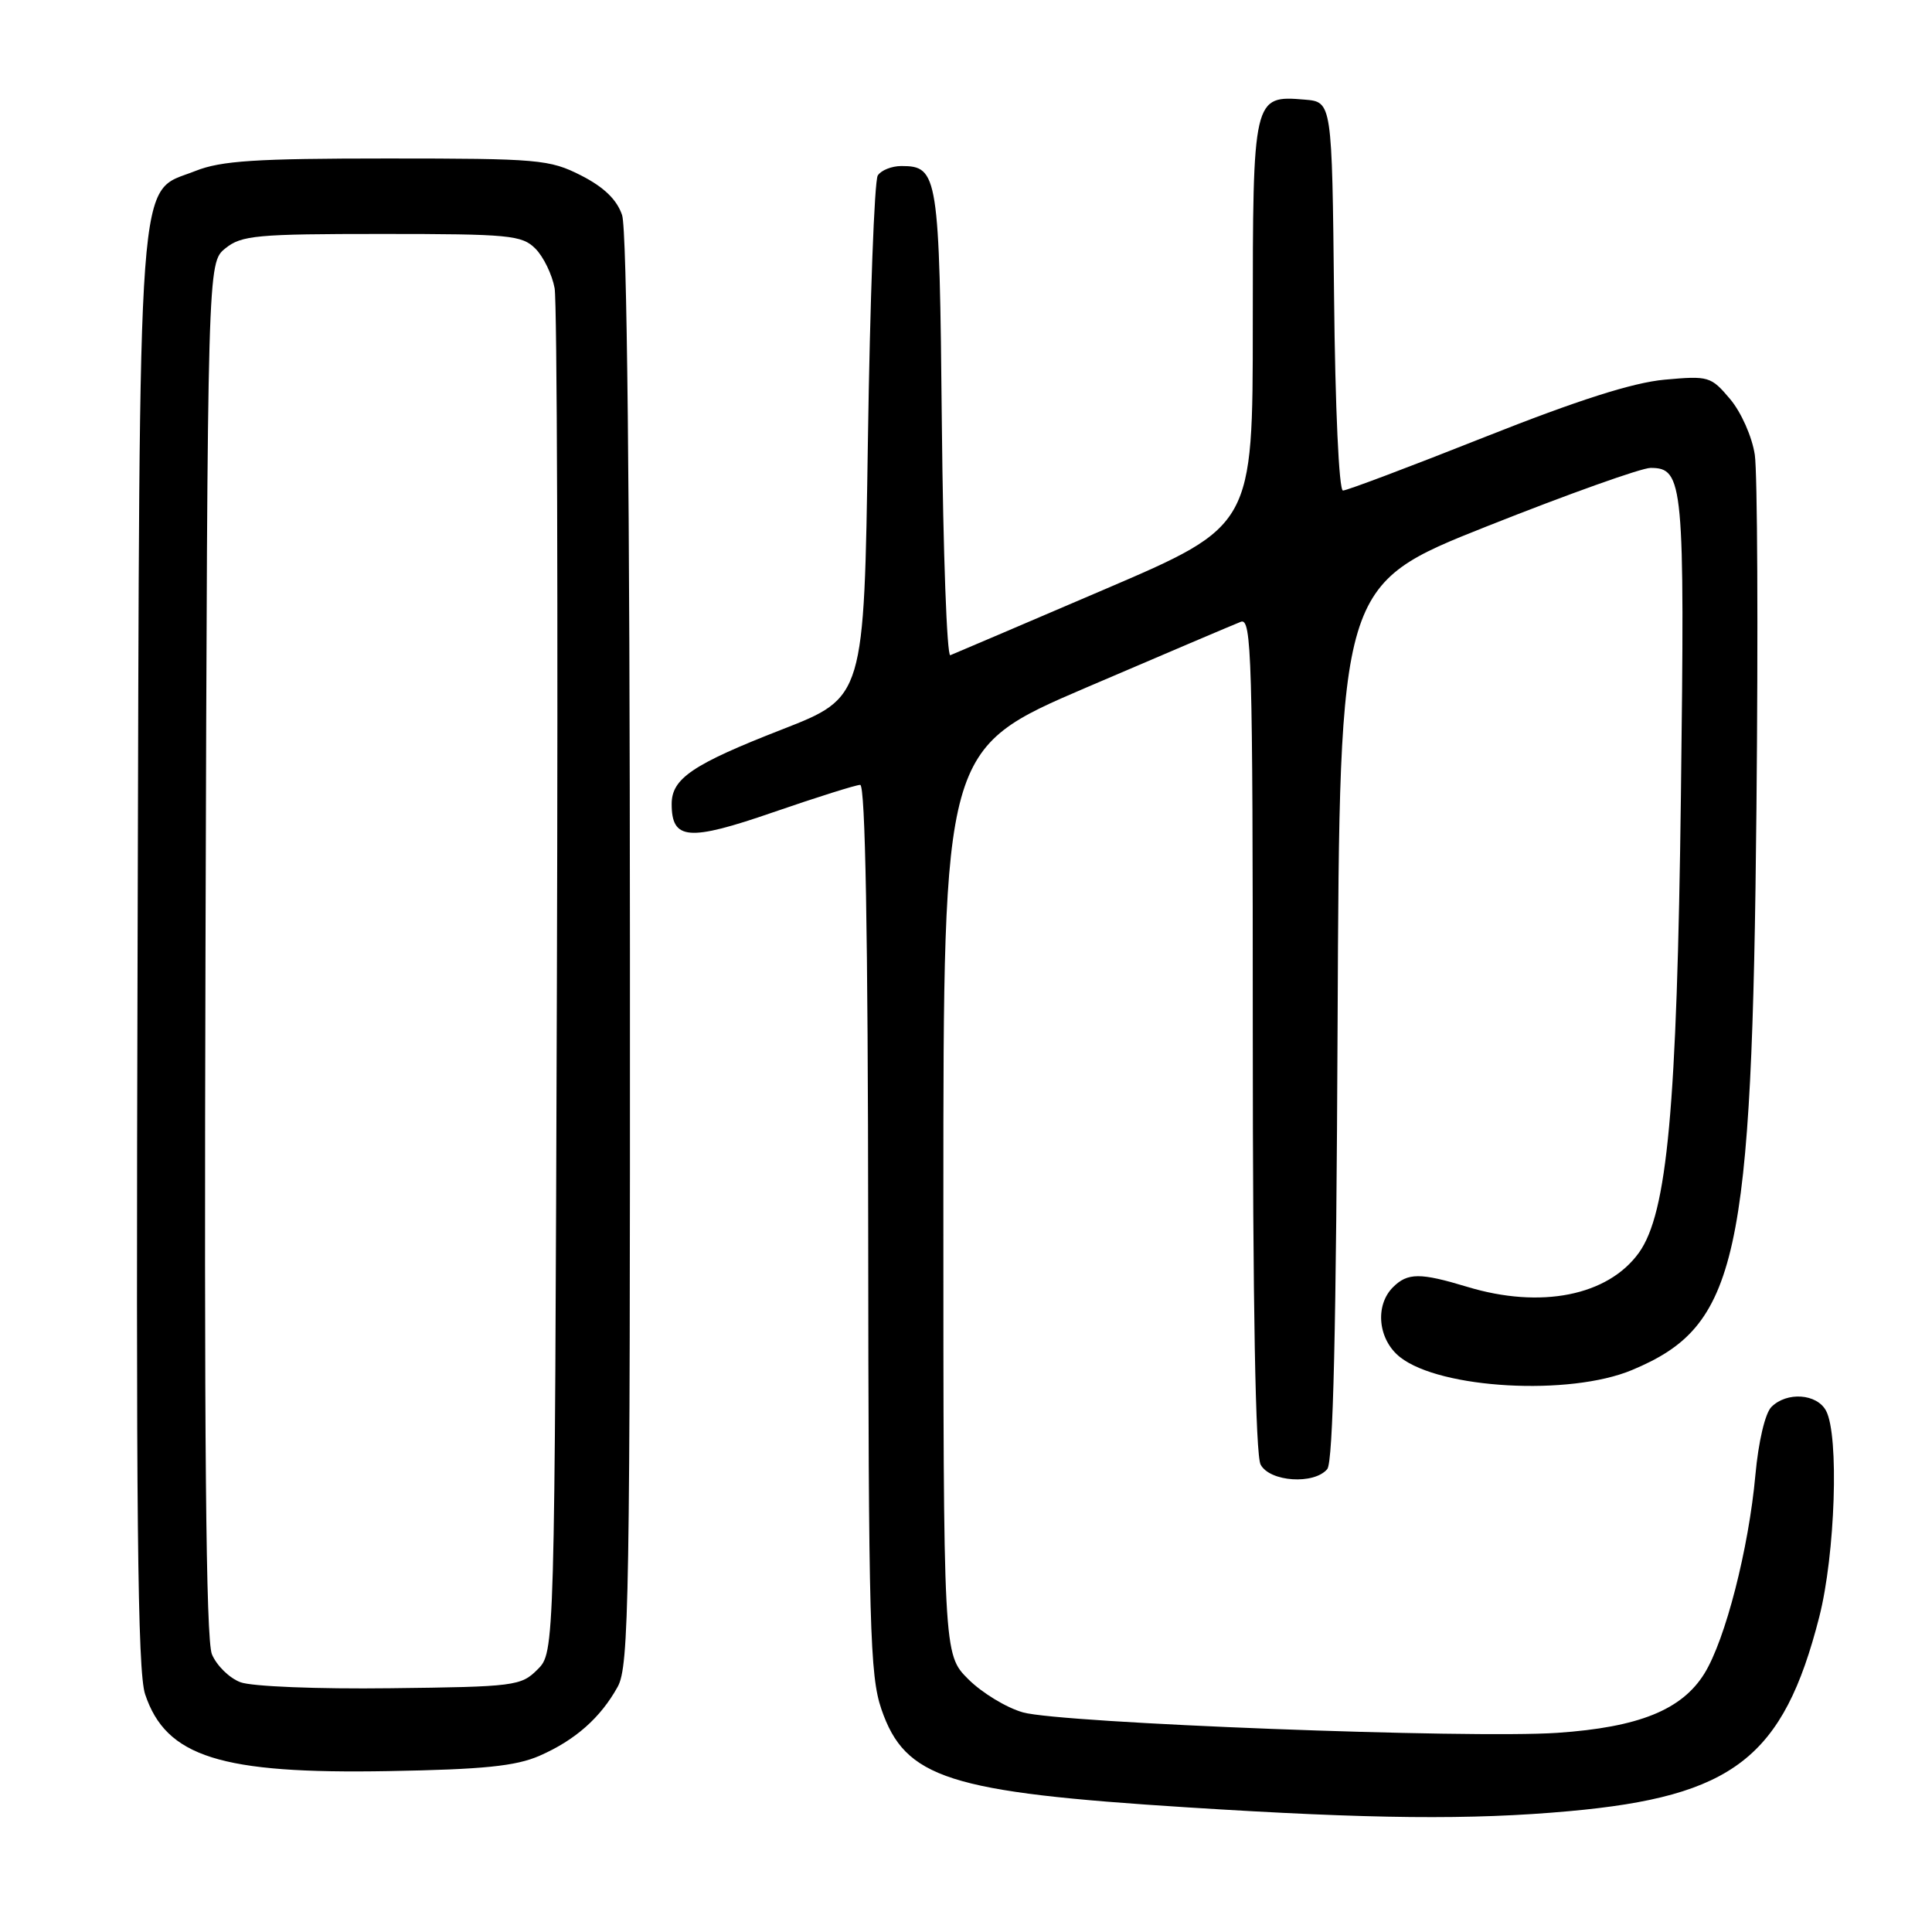 <?xml version="1.0" encoding="UTF-8" standalone="no"?>
<!DOCTYPE svg PUBLIC "-//W3C//DTD SVG 1.1//EN" "http://www.w3.org/Graphics/SVG/1.1/DTD/svg11.dtd" >
<svg xmlns="http://www.w3.org/2000/svg" xmlns:xlink="http://www.w3.org/1999/xlink" version="1.1" viewBox="0 0 256 256">
 <g >
 <path fill="currentColor"
d=" M 207.91 239.99 C 229.67 238.03 236.30 232.89 241.06 214.26 C 243.18 205.96 243.71 190.19 241.96 186.93 C 240.75 184.66 236.76 184.38 234.72 186.43 C 233.89 187.25 233.00 191.04 232.60 195.43 C 231.72 205.18 228.62 217.26 225.85 221.74 C 222.86 226.57 217.16 228.87 206.35 229.61 C 194.74 230.40 140.62 228.33 135.55 226.90 C 133.37 226.29 130.11 224.31 128.30 222.50 C 125.00 219.20 125.00 219.20 125.00 159.21 C 125.00 99.23 125.00 99.23 143.92 91.11 C 154.32 86.65 163.54 82.73 164.42 82.39 C 165.85 81.84 166.00 87.03 166.00 136.96 C 166.00 173.08 166.36 192.80 167.04 194.07 C 168.26 196.36 174.13 196.75 175.87 194.66 C 176.65 193.71 177.06 176.15 177.24 135.41 C 177.50 77.50 177.50 77.50 197.00 69.75 C 207.72 65.49 217.50 62.00 218.71 62.00 C 223.07 62.00 223.25 63.96 222.73 105.39 C 222.21 146.84 220.93 160.75 217.16 166.00 C 213.05 171.70 204.16 173.47 194.41 170.51 C 188.17 168.62 186.51 168.63 184.57 170.57 C 182.14 173.01 182.60 177.54 185.53 179.84 C 190.87 184.04 207.99 184.99 216.24 181.54 C 230.28 175.68 232.16 167.18 232.74 107.01 C 232.97 83.64 232.87 62.60 232.52 60.26 C 232.16 57.88 230.73 54.64 229.25 52.88 C 226.71 49.87 226.41 49.78 220.56 50.31 C 216.34 50.70 209.09 53.01 196.69 57.93 C 186.89 61.82 178.46 65.00 177.95 65.00 C 177.42 65.00 176.92 54.07 176.77 39.25 C 176.50 13.50 176.50 13.50 172.87 13.20 C 166.04 12.63 166.00 12.79 166.00 42.91 C 166.00 69.68 166.00 69.68 146.37 78.09 C 135.57 82.72 126.37 86.64 125.92 86.82 C 125.47 86.99 124.97 73.22 124.80 56.22 C 124.48 23.13 124.30 22.00 119.44 22.00 C 118.16 22.00 116.75 22.56 116.31 23.25 C 115.86 23.94 115.28 39.78 115.00 58.46 C 114.50 92.41 114.50 92.41 103.64 96.65 C 91.79 101.27 89.00 103.15 89.00 106.53 C 89.00 111.33 91.23 111.51 102.48 107.62 C 108.25 105.63 113.43 104.00 113.98 104.00 C 114.66 104.00 115.01 123.66 115.04 162.75 C 115.08 215.44 115.26 222.01 116.79 226.48 C 119.94 235.65 125.66 237.48 157.40 239.49 C 181.77 241.04 194.88 241.17 207.91 239.99 Z  M 71.49 232.65 C 76.22 230.58 79.58 227.61 81.85 223.50 C 83.35 220.77 83.50 212.09 83.47 126.00 C 83.45 64.95 83.08 30.44 82.43 28.50 C 81.74 26.45 80.02 24.79 77.00 23.25 C 72.82 21.13 71.39 21.00 51.31 21.00 C 33.85 21.00 29.30 21.30 25.90 22.65 C 18.06 25.79 18.53 19.46 18.23 126.10 C 18.01 200.67 18.22 221.50 19.23 224.50 C 22.00 232.80 29.23 235.08 51.50 234.68 C 64.07 234.46 68.35 234.02 71.49 232.65 Z  M 31.85 222.90 C 30.39 222.35 28.70 220.69 28.08 219.20 C 27.28 217.26 27.04 190.86 27.23 125.66 C 27.50 34.82 27.50 34.82 29.86 32.91 C 31.99 31.18 34.00 31.00 50.61 31.00 C 67.49 31.00 69.16 31.16 70.94 32.94 C 72.01 34.01 73.16 36.38 73.49 38.19 C 73.82 40.01 73.95 81.43 73.79 130.22 C 73.50 218.95 73.50 218.95 71.22 221.22 C 69.05 223.40 68.18 223.51 51.72 223.70 C 42.08 223.82 33.33 223.47 31.85 222.90 Z "/>
</g>
</svg>